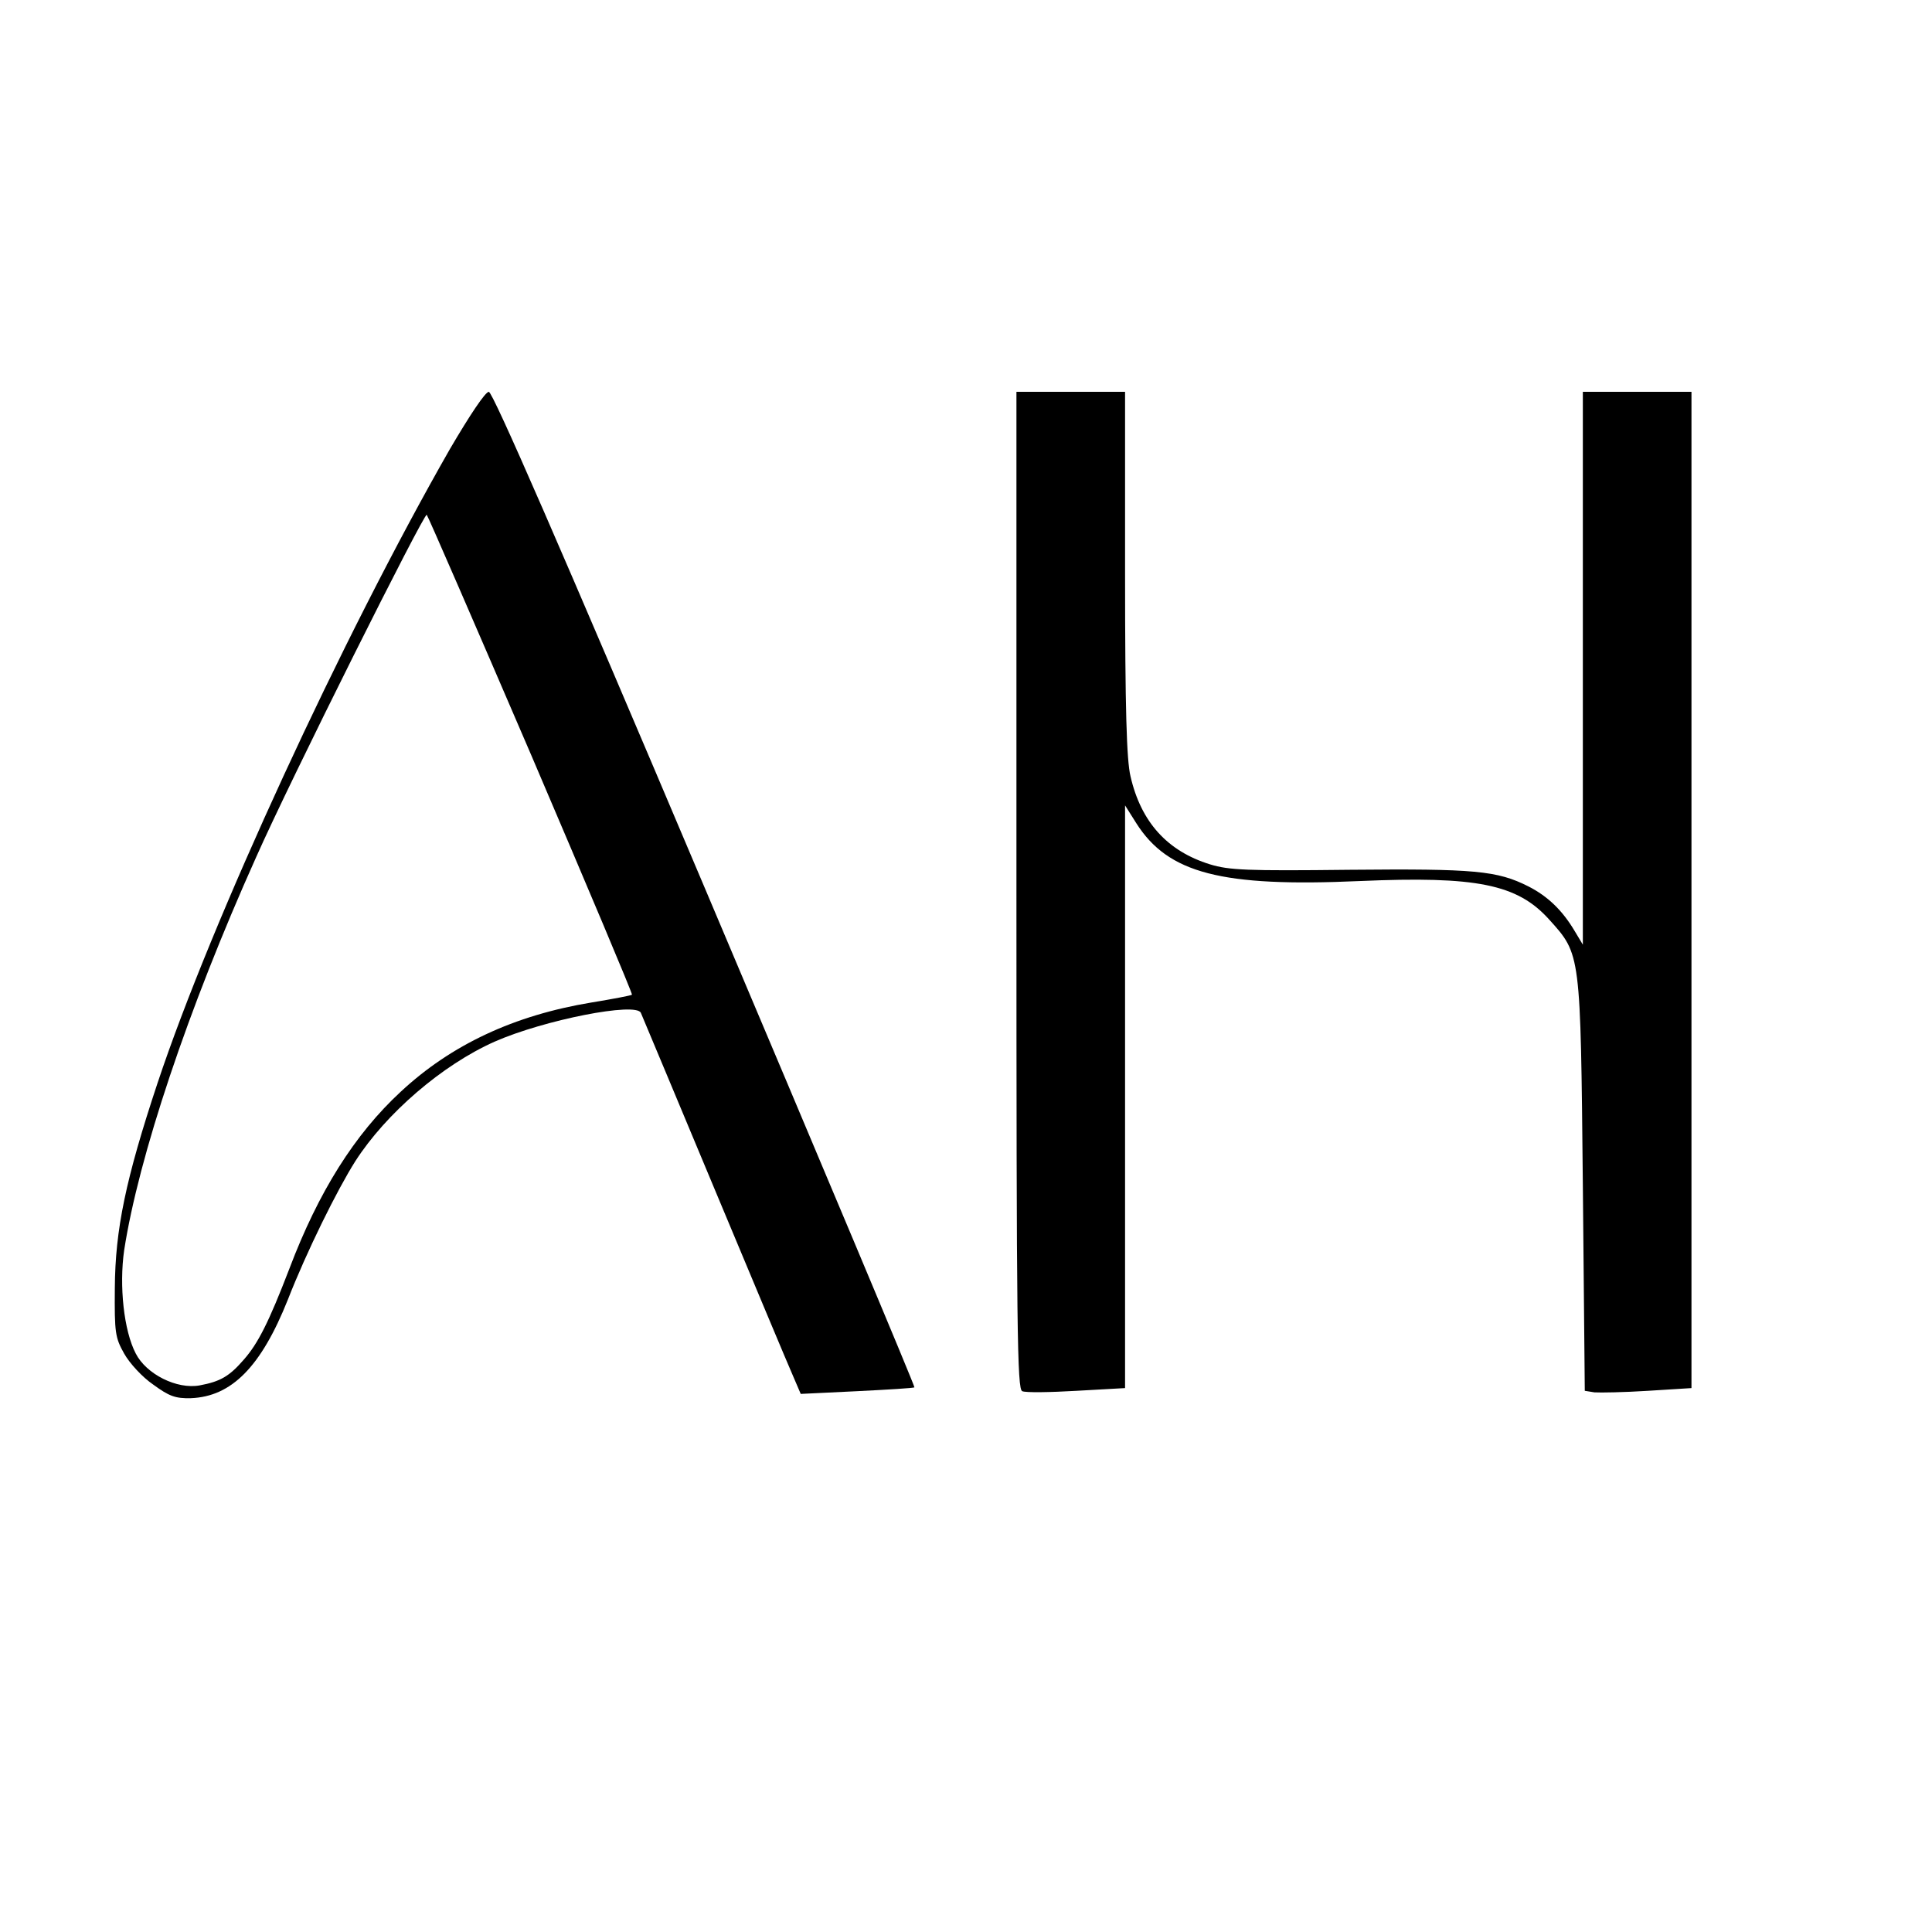 <?xml version="1.0" standalone="no"?>
<!DOCTYPE svg PUBLIC "-//W3C//DTD SVG 20010904//EN"
 "http://www.w3.org/TR/2001/REC-SVG-20010904/DTD/svg10.dtd">
<svg version="1.0" xmlns="http://www.w3.org/2000/svg"
 width="498pt" height="498pt" viewBox="0 0 498 498"
 preserveAspectRatio="xMidYMid meet">

<g transform="translate(0,498) scale(0.1,-0.1)"
fill="#000000" stroke="none">
<path d="M1160 3823 c-278 -486 -615 -1217 -754 -1635 -82 -247 -109 -377
-110 -528 -1 -116 1 -128 24 -169 14 -25 47 -61 75 -80 41 -30 57 -36 97 -35
105 4 181 81 250 254 48 123 127 283 174 357 79 123 224 248 359 308 127 56
366 103 377 74 16 -37 372 -891 391 -933 l21 -49 145 7 c80 4 147 8 148 10 2
2 -241 580 -539 1284 -378 893 -548 1282 -558 1282 -9 0 -49 -60 -100 -147z
m210 -791 c144 -337 261 -614 259 -616 -2 -2 -49 -11 -104 -20 -200 -33 -362
-109 -492 -230 -119 -110 -212 -258 -287 -456 -53 -138 -81 -193 -117 -234
-38 -44 -61 -57 -114 -67 -59 -11 -138 29 -165 82 -31 59 -43 175 -30 266 37
240 164 621 340 1013 89 201 434 890 440 883 4 -5 125 -284 270 -621z"/>
<path d="M2620 2685 c0 -1145 2 -1286 15 -1291 9 -4 72 -3 140 1 l125 7 0 751
0 751 29 -46 c82 -129 219 -165 576 -149 301 13 406 -8 488 -99 82 -91 81 -84
87 -685 l5 -530 25 -4 c14 -1 76 0 138 4 l112 7 0 1284 0 1284 -140 0 -140 0
0 -712 0 -713 -21 35 c-32 54 -70 90 -119 115 -81 41 -139 46 -462 43 -264 -3
-310 -1 -359 14 -110 34 -178 109 -205 227 -10 42 -14 170 -14 524 l0 467
-140 0 -140 0 0 -1285z"/>
</g>
</svg>
